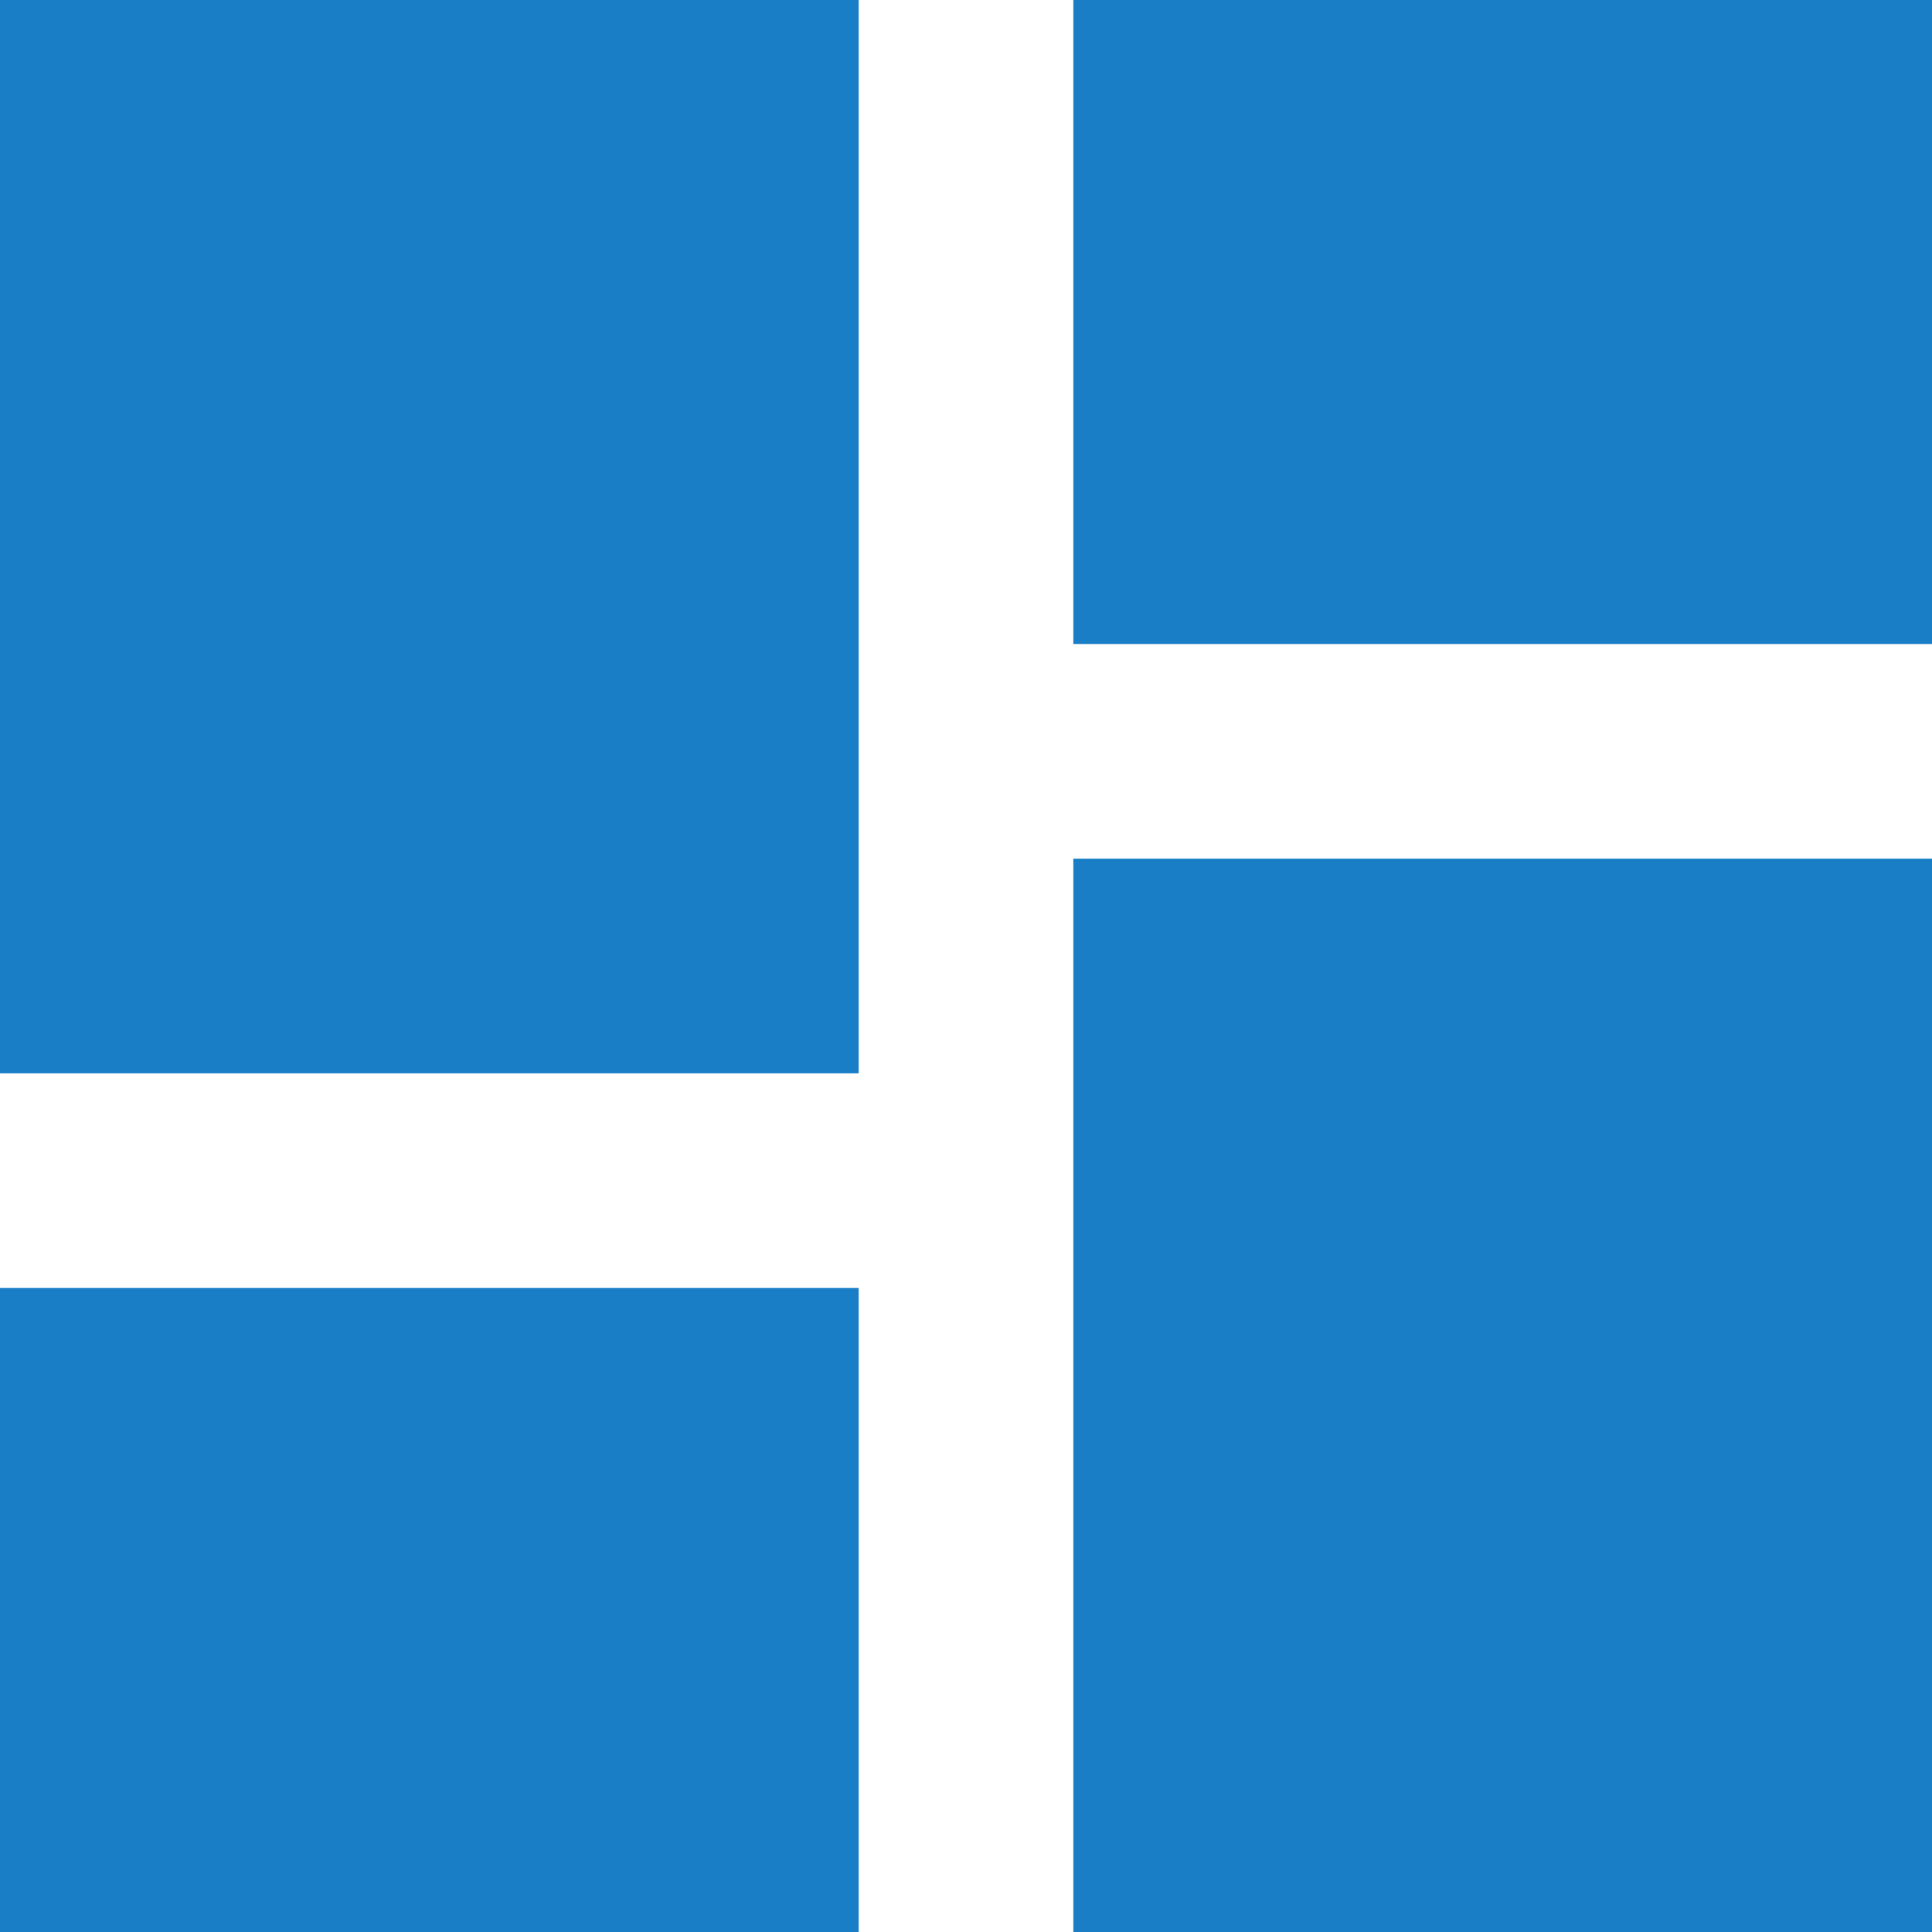 <svg width="36" height="36" viewBox="0 0 36 36" fill="none" xmlns="http://www.w3.org/2000/svg">
<path d="M0 20H16V0H0V20ZM0 36H16V24H0V36ZM20 36H36V16H20V36ZM20 0V12H36V0H20Z" fill="#197EC6"/>
</svg>
